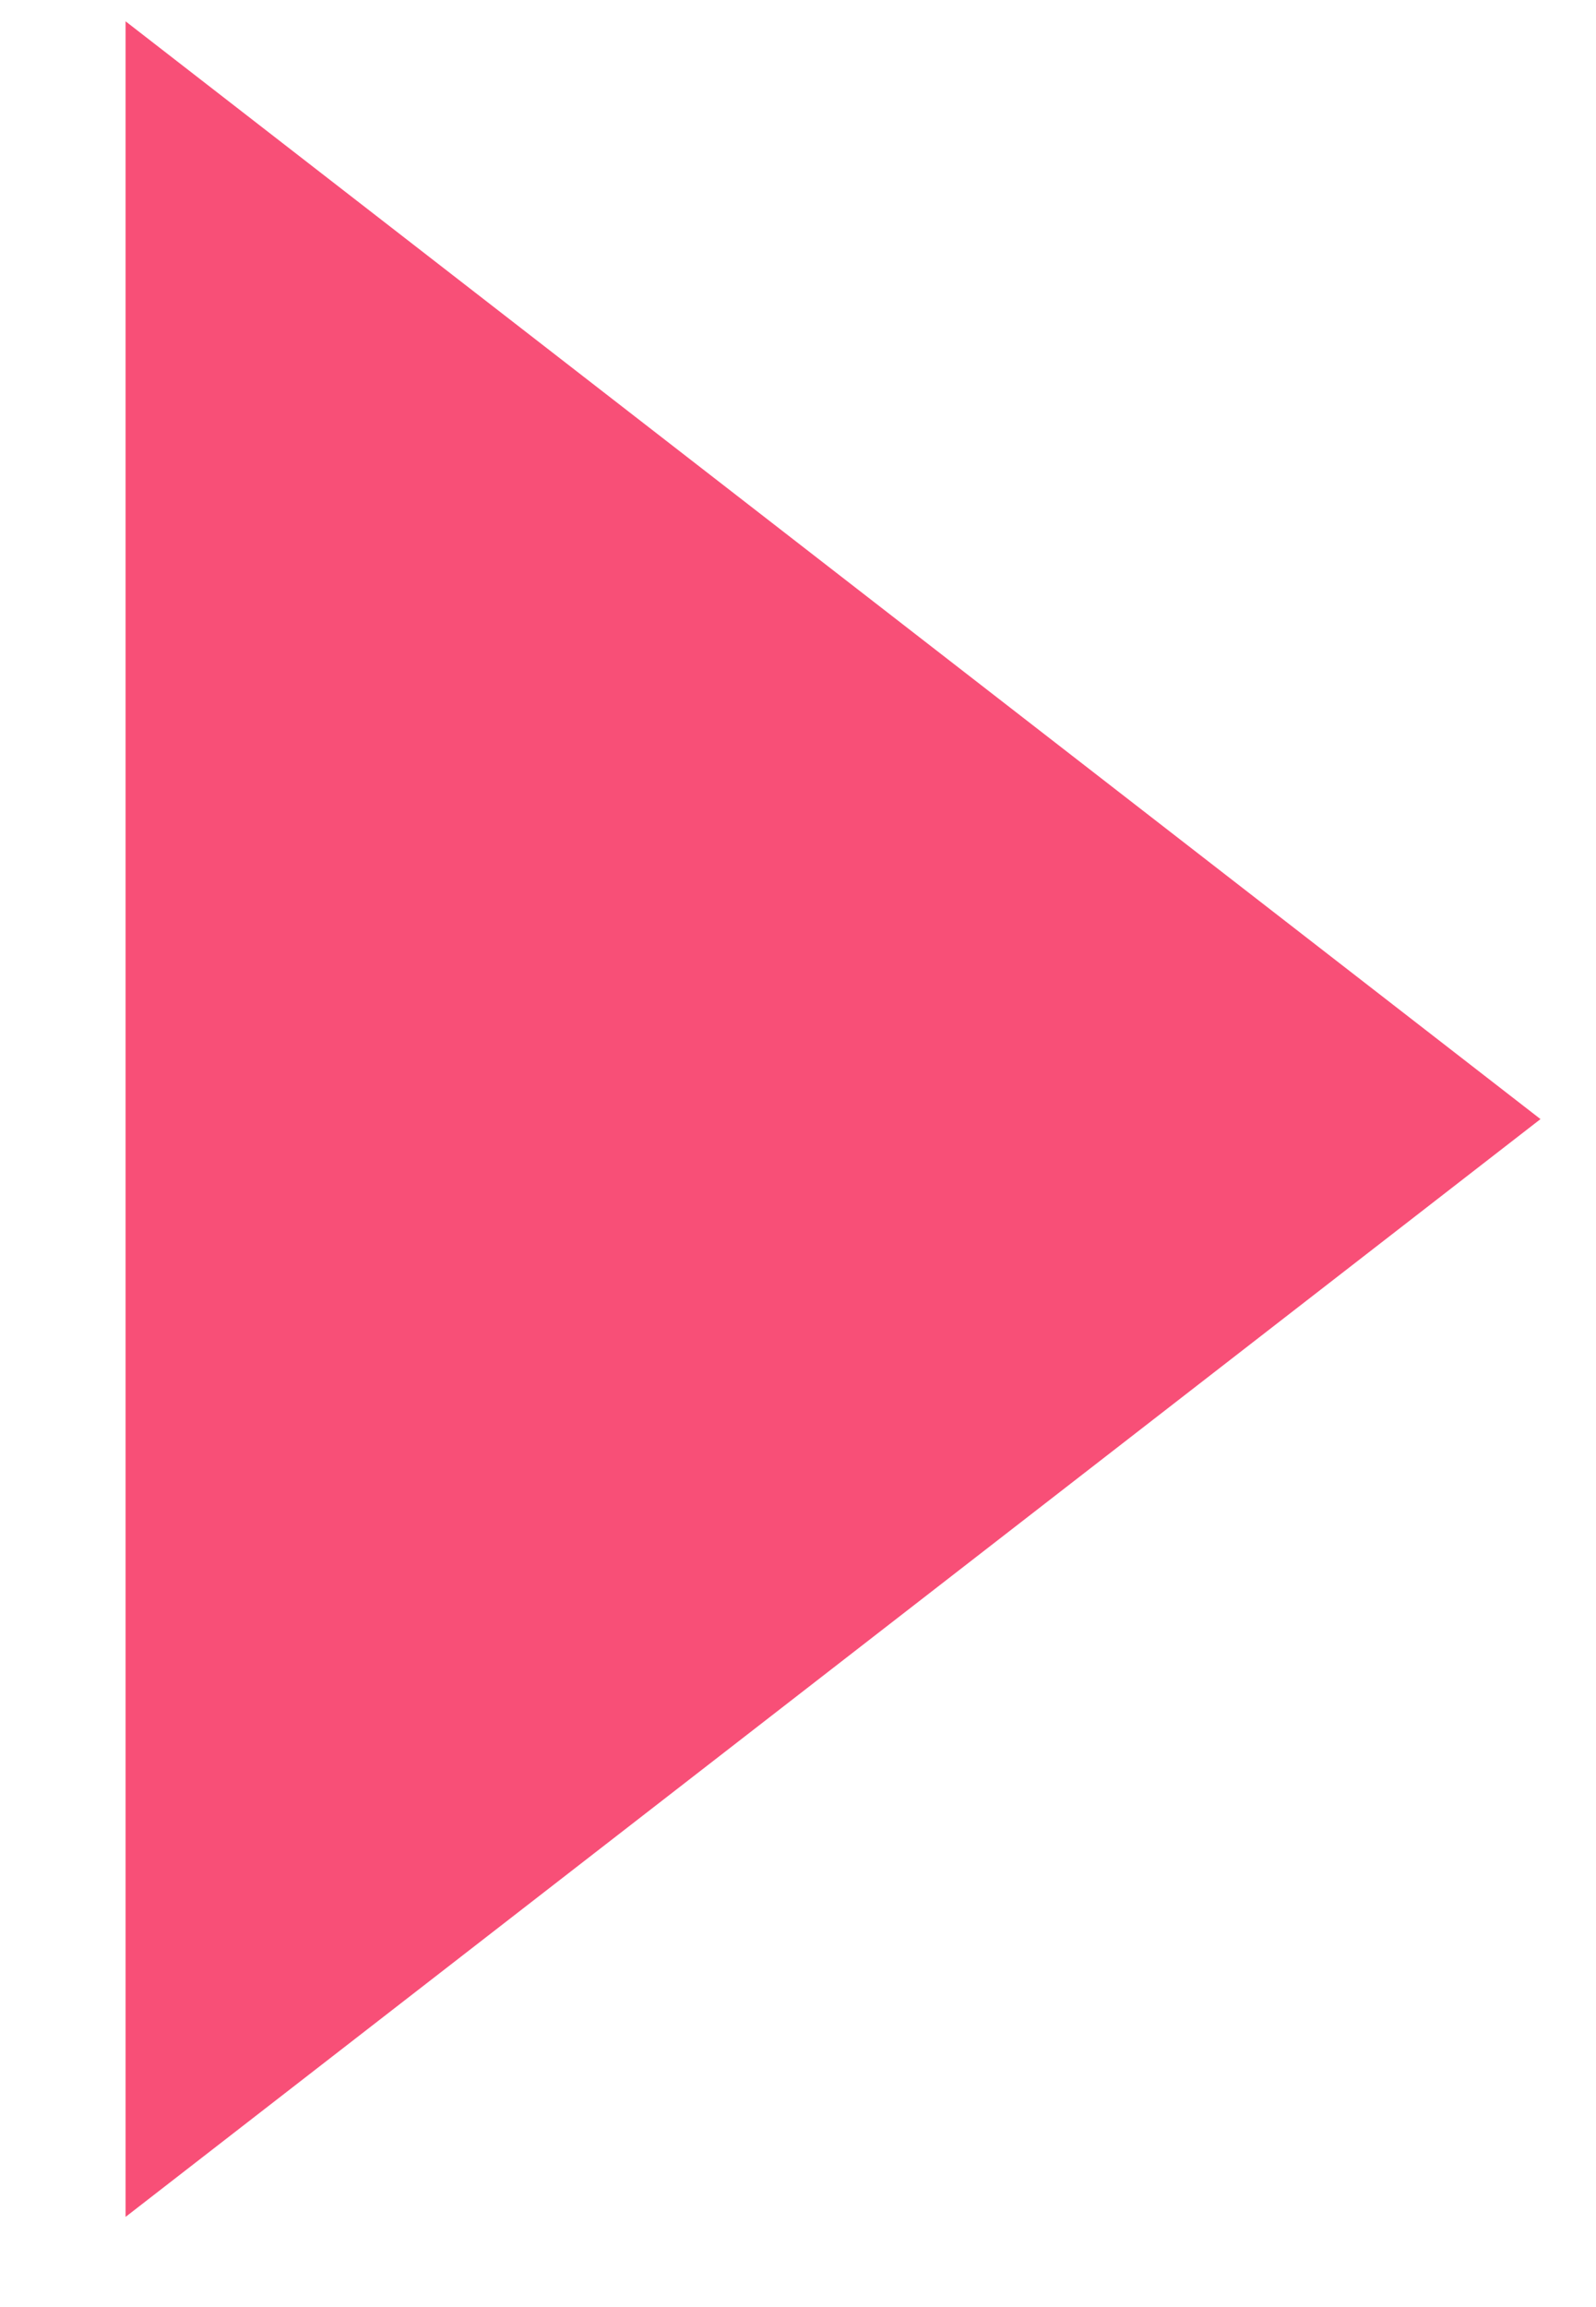 <?xml version="1.0" encoding="UTF-8"?>
<svg width="9px" height="13px" viewBox="0 0 9 13" version="1.1" xmlns="http://www.w3.org/2000/svg" xmlns:xlink="http://www.w3.org/1999/xlink">
    <!-- Generator: Sketch 48.2 (47327) - http://www.bohemiancoding.com/sketch -->
    <title>Rectangle 3</title>
    <desc>Created with Sketch.</desc>
    <defs></defs>
    <g id="Index-1" stroke="none" stroke-width="1" fill="none" fill-rule="evenodd" transform="translate(-792, -477)">
        <g id="Group-2" transform="translate(396, 234)" fill="#f84f77">
            <polygon id="Rectangle-3" points="396.708 255.492 396.708 243.12 404.687 249.306"></polygon>
        </g>
    </g>
</svg>
